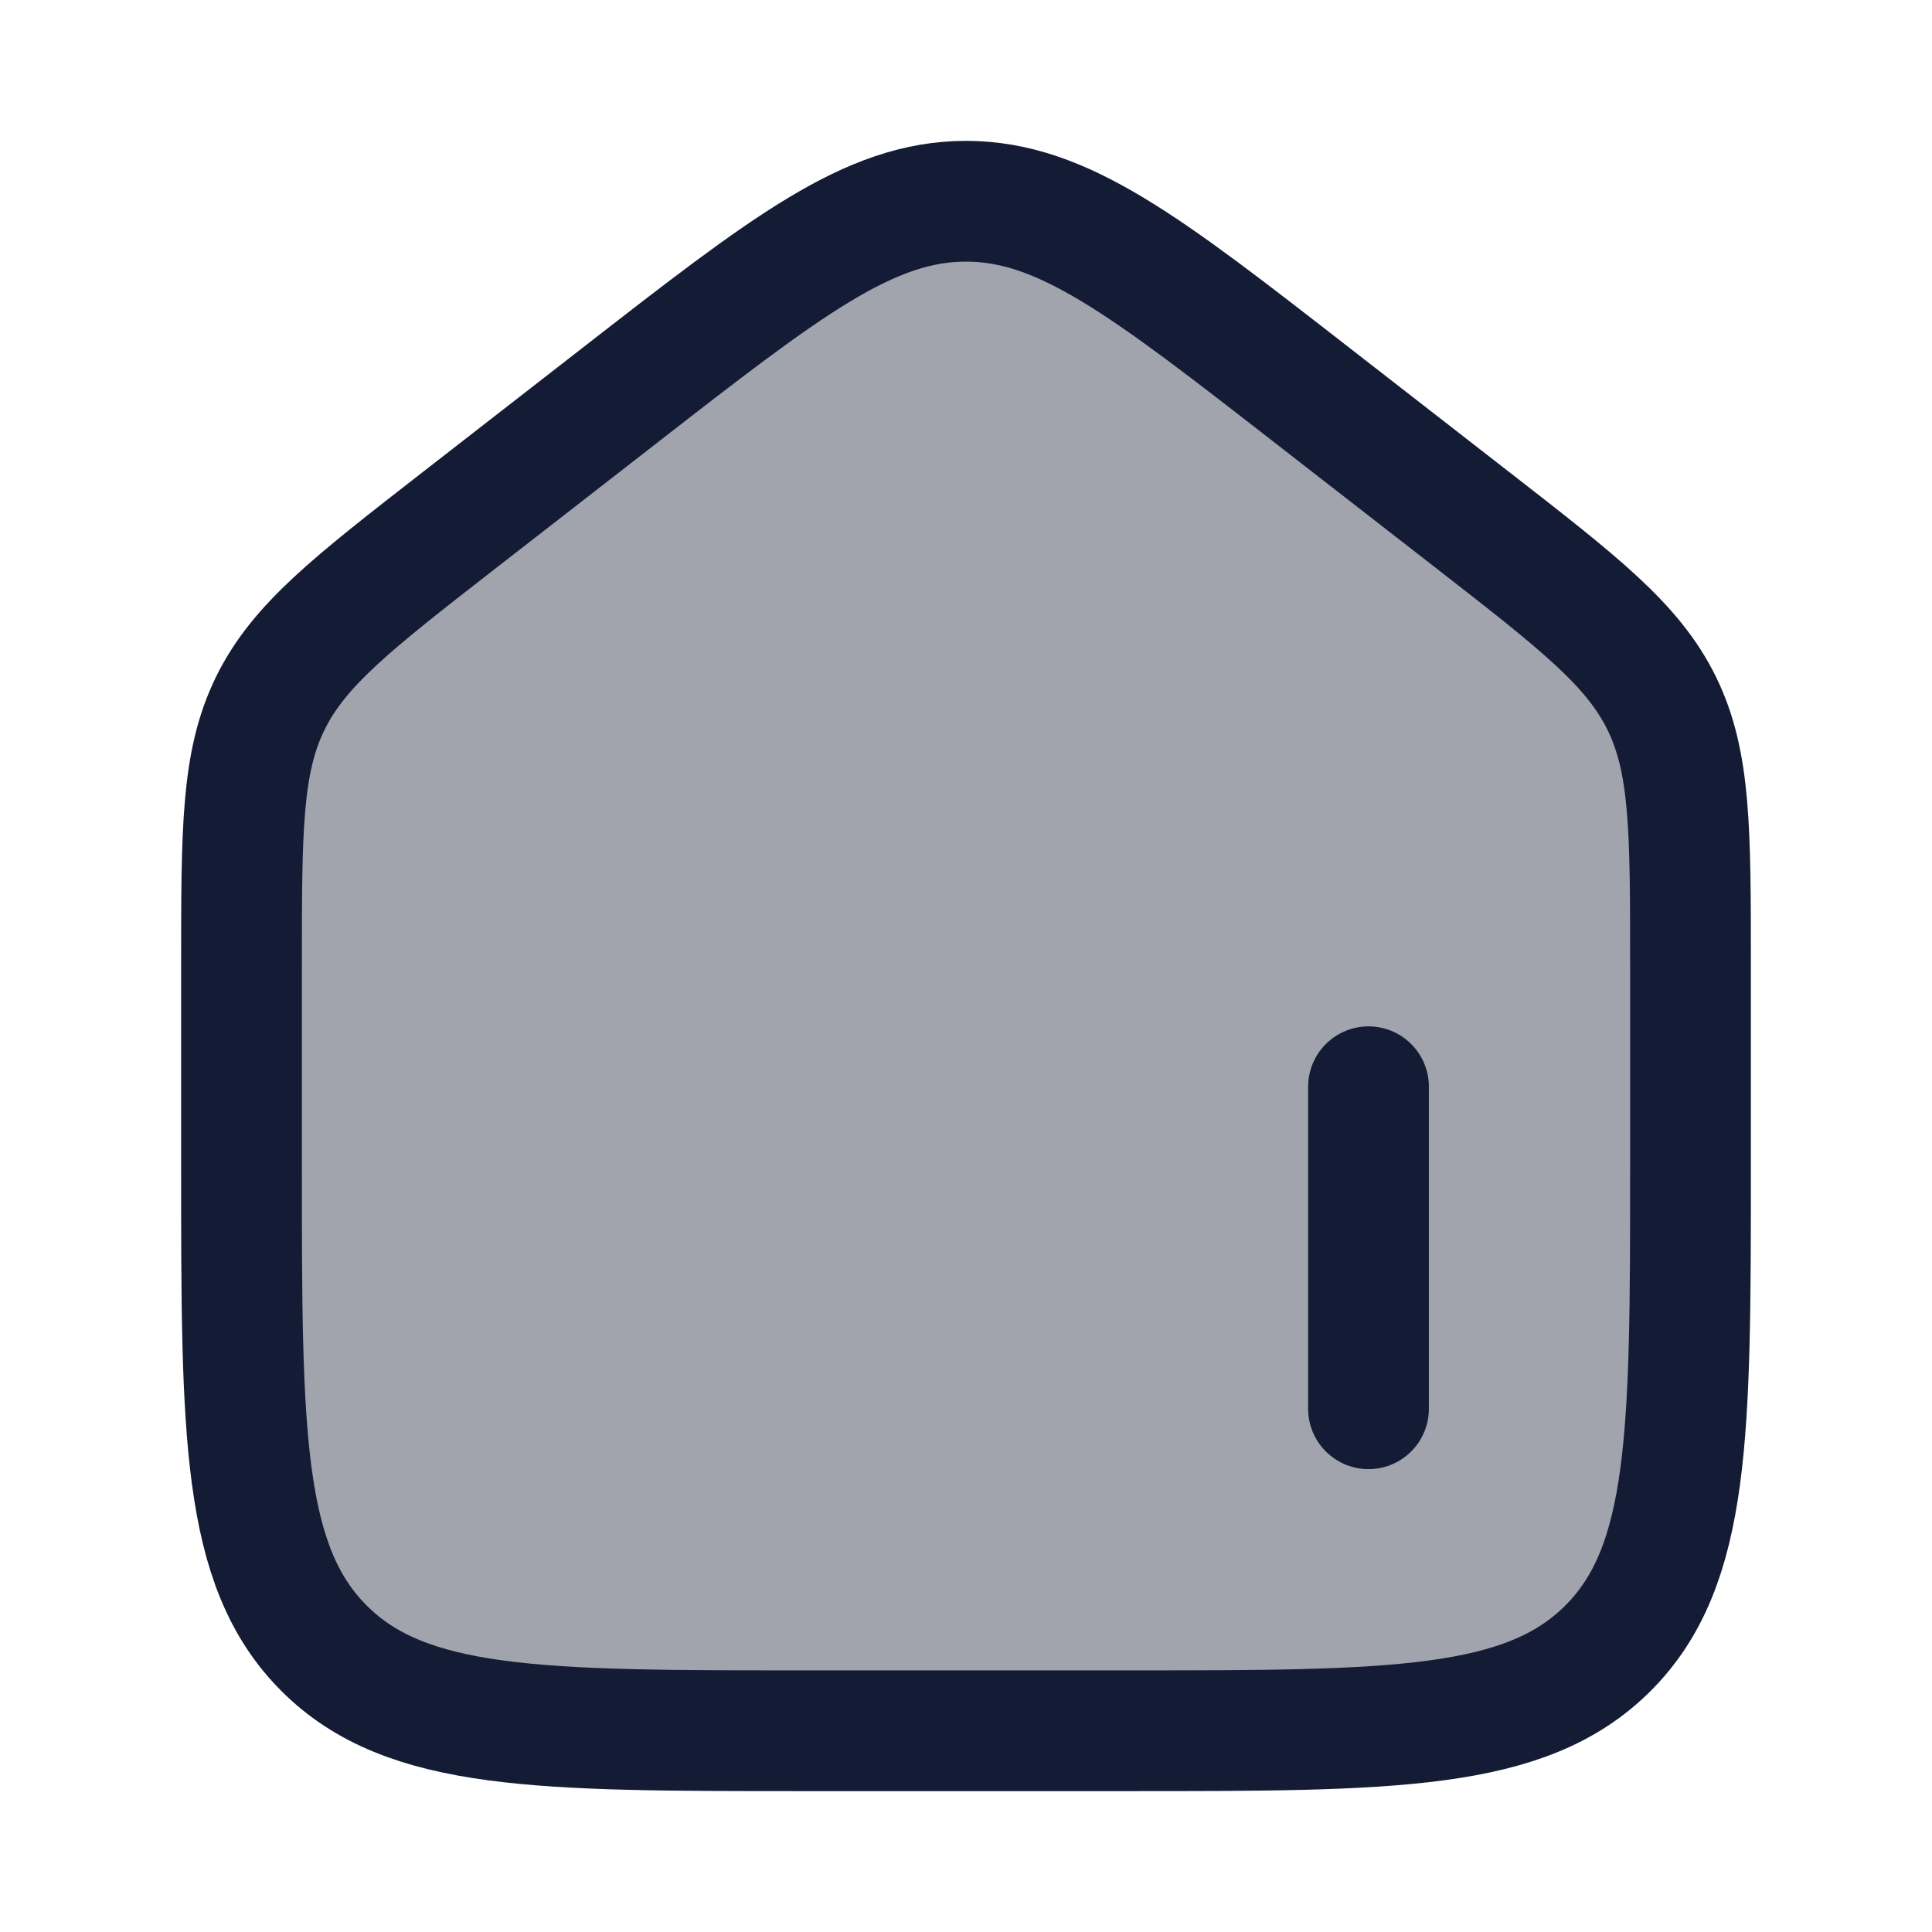 <svg width="24" height="24" viewBox="0 0 24 24" fill="none" xmlns="http://www.w3.org/2000/svg">
<path opacity="0.4" d="M3 11.99V14.5C3 17.8 3 19.45 4.025 20.475C5.05 21.5 6.7 21.5 10 21.5H14C17.3 21.5 18.95 21.5 19.975 20.475C21 19.45 21 17.8 21 14.5V11.99C21 10.308 21 9.468 20.644 8.74C20.288 8.012 19.625 7.496 18.298 6.464L16.298 4.909C14.233 3.303 13.201 2.5 12 2.5C10.799 2.5 9.767 3.303 7.702 4.909L5.702 6.464C4.375 7.496 3.712 8.012 3.356 8.74C3 9.468 3 10.308 3 11.99Z" fill="#141B34"/>
<path d="M3 11.99V14.5C3 17.8 3 19.45 4.025 20.475C5.05 21.5 6.7 21.5 10 21.5H14C17.3 21.5 18.95 21.5 19.975 20.475C21 19.45 21 17.8 21 14.5V11.99C21 10.308 21 9.468 20.644 8.74C20.288 8.012 19.625 7.496 18.298 6.464L16.298 4.909C14.233 3.303 13.201 2.5 12 2.5C10.799 2.5 9.767 3.303 7.702 4.909L5.702 6.464C4.375 7.496 3.712 8.012 3.356 8.74C3 9.468 3 10.308 3 11.99Z" stroke="#141B34" stroke-width="1.5" stroke-linecap="round" stroke-linejoin="round"/>
<path d="M17 17.5V13.5" stroke="#141B34" stroke-width="1.5" stroke-linecap="round" stroke-linejoin="round"/>
</svg>
